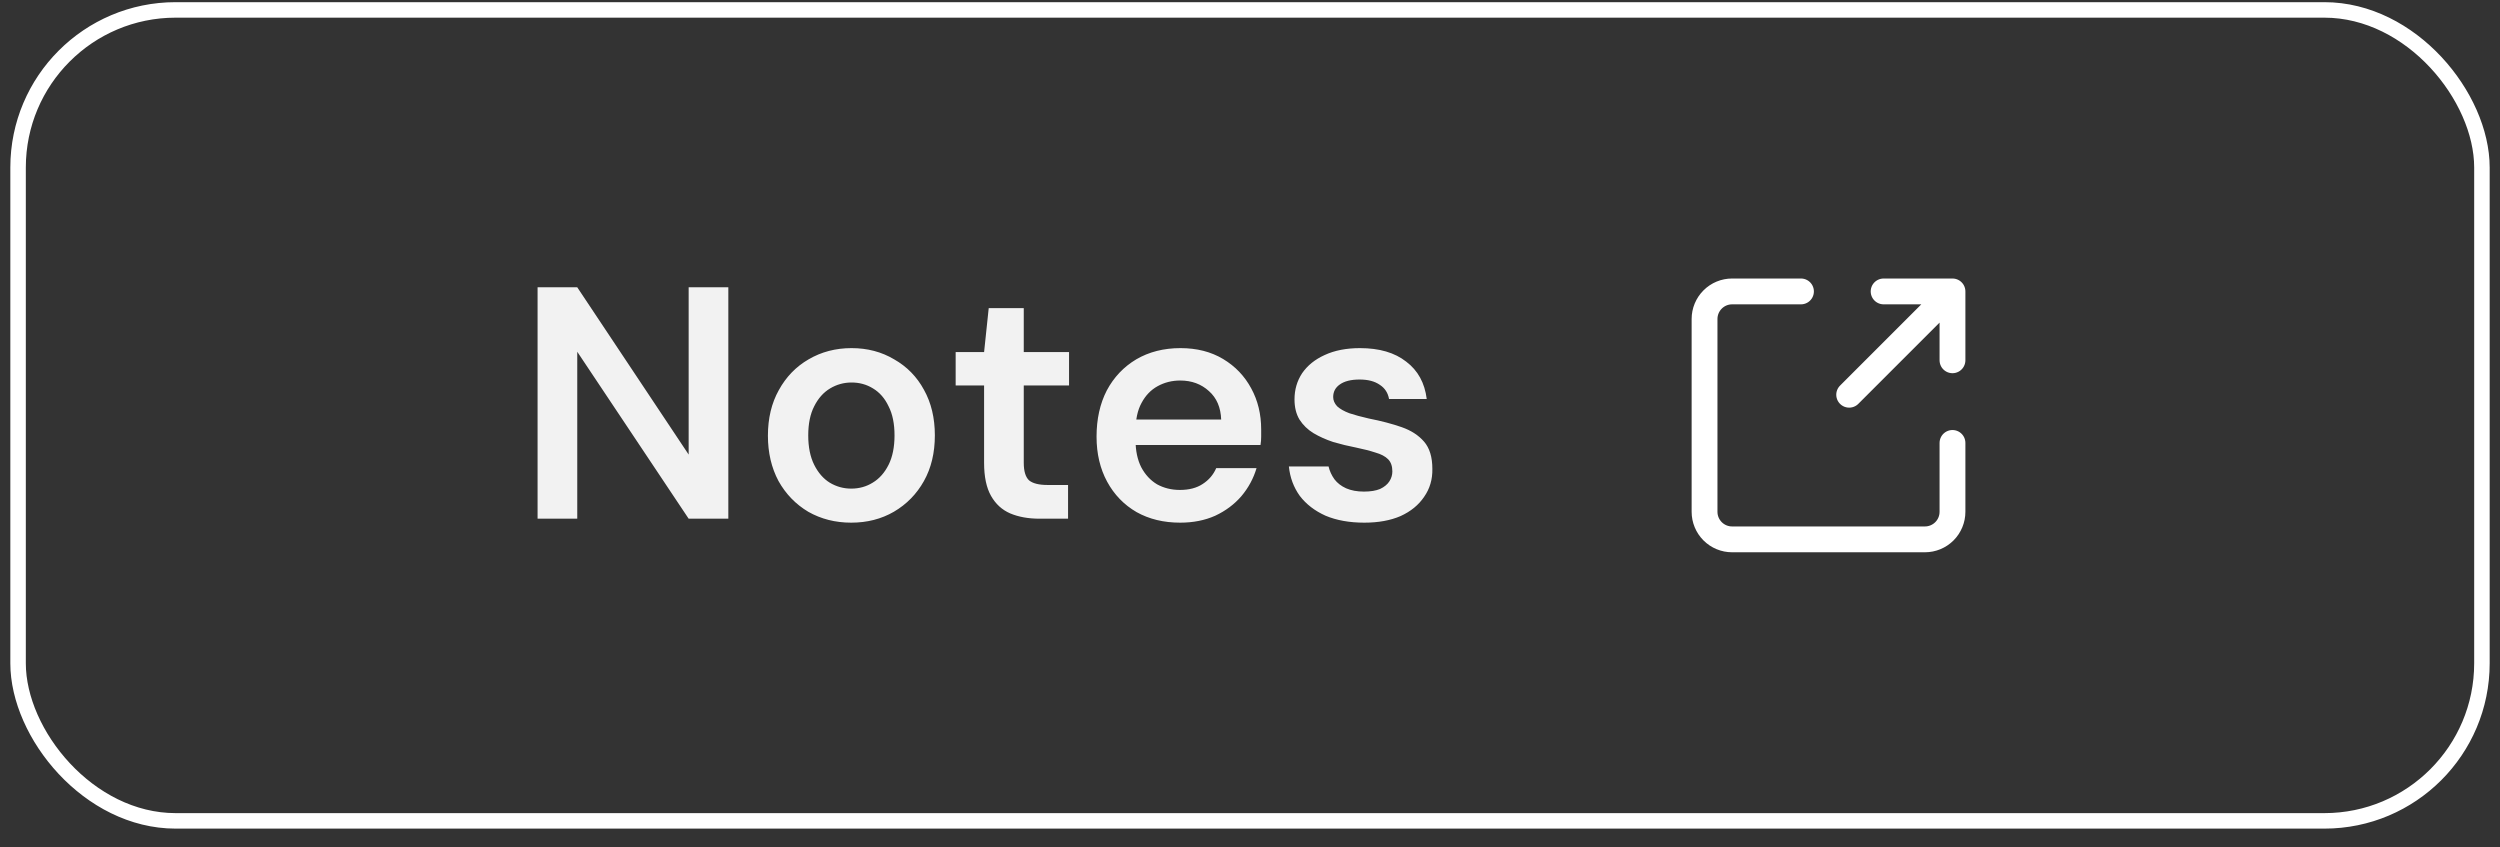 <svg width="121" height="41" viewBox="0 0 121 41" fill="none" xmlns="http://www.w3.org/2000/svg">
<rect x="0" y="0" width="121" height="41" fill="#333333" stroke="none"/>
<g style="mix-blend-mode:plus-lighter">
<rect x="0.875" y="0.48" width="119.25" height="39.25" rx="7.625" stroke="white" stroke-width="0.75"/>
<path d="M26.019 25.105V13.905H27.939L33.331 22.001V13.905H35.251V25.105H33.331L27.939 17.025V25.105H26.019ZM41.199 25.297C40.431 25.297 39.738 25.121 39.119 24.769C38.511 24.406 38.031 23.91 37.679 23.281C37.338 22.641 37.167 21.91 37.167 21.089C37.167 20.246 37.343 19.51 37.695 18.881C38.047 18.241 38.527 17.745 39.135 17.393C39.754 17.03 40.447 16.849 41.215 16.849C41.983 16.849 42.671 17.03 43.279 17.393C43.898 17.745 44.378 18.236 44.719 18.865C45.071 19.494 45.247 20.23 45.247 21.073C45.247 21.916 45.071 22.652 44.719 23.281C44.367 23.91 43.882 24.406 43.263 24.769C42.655 25.121 41.967 25.297 41.199 25.297ZM41.199 23.649C41.583 23.649 41.93 23.553 42.239 23.361C42.559 23.169 42.815 22.881 43.007 22.497C43.199 22.113 43.295 21.638 43.295 21.073C43.295 20.508 43.199 20.038 43.007 19.665C42.826 19.281 42.575 18.993 42.255 18.801C41.946 18.609 41.599 18.513 41.215 18.513C40.842 18.513 40.495 18.609 40.175 18.801C39.855 18.993 39.599 19.281 39.407 19.665C39.215 20.038 39.119 20.508 39.119 21.073C39.119 21.638 39.215 22.113 39.407 22.497C39.599 22.881 39.85 23.169 40.159 23.361C40.479 23.553 40.826 23.649 41.199 23.649ZM50.318 25.105C49.774 25.105 49.3 25.02 48.894 24.849C48.499 24.678 48.19 24.396 47.966 24.001C47.742 23.606 47.63 23.073 47.63 22.401V18.657H46.254V17.041H47.63L47.854 14.913H49.55V17.041H51.742V18.657H49.55V22.401C49.55 22.806 49.636 23.089 49.806 23.249C49.987 23.398 50.286 23.473 50.702 23.473H51.694V25.105H50.318ZM57.121 25.297C56.321 25.297 55.617 25.126 55.009 24.785C54.401 24.433 53.927 23.942 53.585 23.313C53.244 22.684 53.073 21.958 53.073 21.137C53.073 20.284 53.239 19.537 53.569 18.897C53.911 18.257 54.385 17.756 54.993 17.393C55.612 17.03 56.327 16.849 57.137 16.849C57.927 16.849 58.615 17.025 59.201 17.377C59.788 17.729 60.241 18.204 60.561 18.801C60.881 19.388 61.041 20.049 61.041 20.785C61.041 20.892 61.041 21.009 61.041 21.137C61.041 21.265 61.031 21.398 61.009 21.537H54.449V20.305H59.105C59.084 19.718 58.887 19.26 58.513 18.929C58.14 18.588 57.676 18.417 57.121 18.417C56.727 18.417 56.364 18.508 56.033 18.689C55.703 18.87 55.441 19.142 55.249 19.505C55.057 19.857 54.961 20.305 54.961 20.849V21.313C54.961 21.814 55.052 22.246 55.233 22.609C55.425 22.972 55.681 23.249 56.001 23.441C56.332 23.622 56.7 23.713 57.105 23.713C57.553 23.713 57.921 23.617 58.209 23.425C58.508 23.233 58.727 22.977 58.865 22.657H60.817C60.668 23.158 60.423 23.612 60.081 24.017C59.74 24.412 59.319 24.726 58.817 24.961C58.316 25.185 57.751 25.297 57.121 25.297ZM66.03 25.297C65.316 25.297 64.692 25.185 64.158 24.961C63.636 24.726 63.219 24.406 62.91 24.001C62.611 23.585 62.435 23.11 62.382 22.577H64.302C64.356 22.801 64.451 23.009 64.59 23.201C64.729 23.382 64.915 23.526 65.15 23.633C65.395 23.74 65.683 23.793 66.014 23.793C66.334 23.793 66.596 23.75 66.798 23.665C67.001 23.569 67.15 23.446 67.246 23.297C67.342 23.148 67.39 22.988 67.39 22.817C67.39 22.561 67.321 22.364 67.182 22.225C67.043 22.086 66.841 21.98 66.574 21.905C66.318 21.82 66.009 21.74 65.646 21.665C65.262 21.59 64.889 21.5 64.526 21.393C64.174 21.276 63.854 21.132 63.566 20.961C63.289 20.79 63.065 20.572 62.894 20.305C62.734 20.038 62.654 19.713 62.654 19.329C62.654 18.86 62.777 18.438 63.022 18.065C63.278 17.692 63.641 17.398 64.11 17.185C64.59 16.961 65.161 16.849 65.822 16.849C66.761 16.849 67.507 17.068 68.062 17.505C68.627 17.932 68.958 18.534 69.054 19.313H67.23C67.177 19.014 67.028 18.785 66.782 18.625C66.537 18.454 66.212 18.369 65.806 18.369C65.39 18.369 65.07 18.449 64.846 18.609C64.633 18.758 64.526 18.961 64.526 19.217C64.526 19.377 64.59 19.526 64.718 19.665C64.857 19.793 65.054 19.905 65.31 20.001C65.566 20.086 65.881 20.172 66.254 20.257C66.852 20.374 67.379 20.513 67.838 20.673C68.297 20.833 68.659 21.068 68.926 21.377C69.193 21.686 69.326 22.124 69.326 22.689C69.337 23.201 69.204 23.654 68.926 24.049C68.659 24.444 68.281 24.753 67.79 24.977C67.299 25.19 66.713 25.297 66.03 25.297Z" fill="#F2F2F2"/>
<path d="M89.5 19.105L94.5 14.105M94.5 14.105H91.167M94.5 14.105V17.438M94.5 21.438V24.772C94.5 25.125 94.359 25.465 94.109 25.715C93.859 25.965 93.52 26.105 93.167 26.105H83.833C83.48 26.105 83.141 25.965 82.891 25.715C82.641 25.465 82.5 25.125 82.5 24.772V15.438C82.5 15.085 82.641 14.746 82.891 14.496C83.141 14.245 83.48 14.105 83.833 14.105H87.167" stroke="white" stroke-width="1.25" stroke-linecap="round" stroke-linejoin="round"/>
</g>
</svg>

